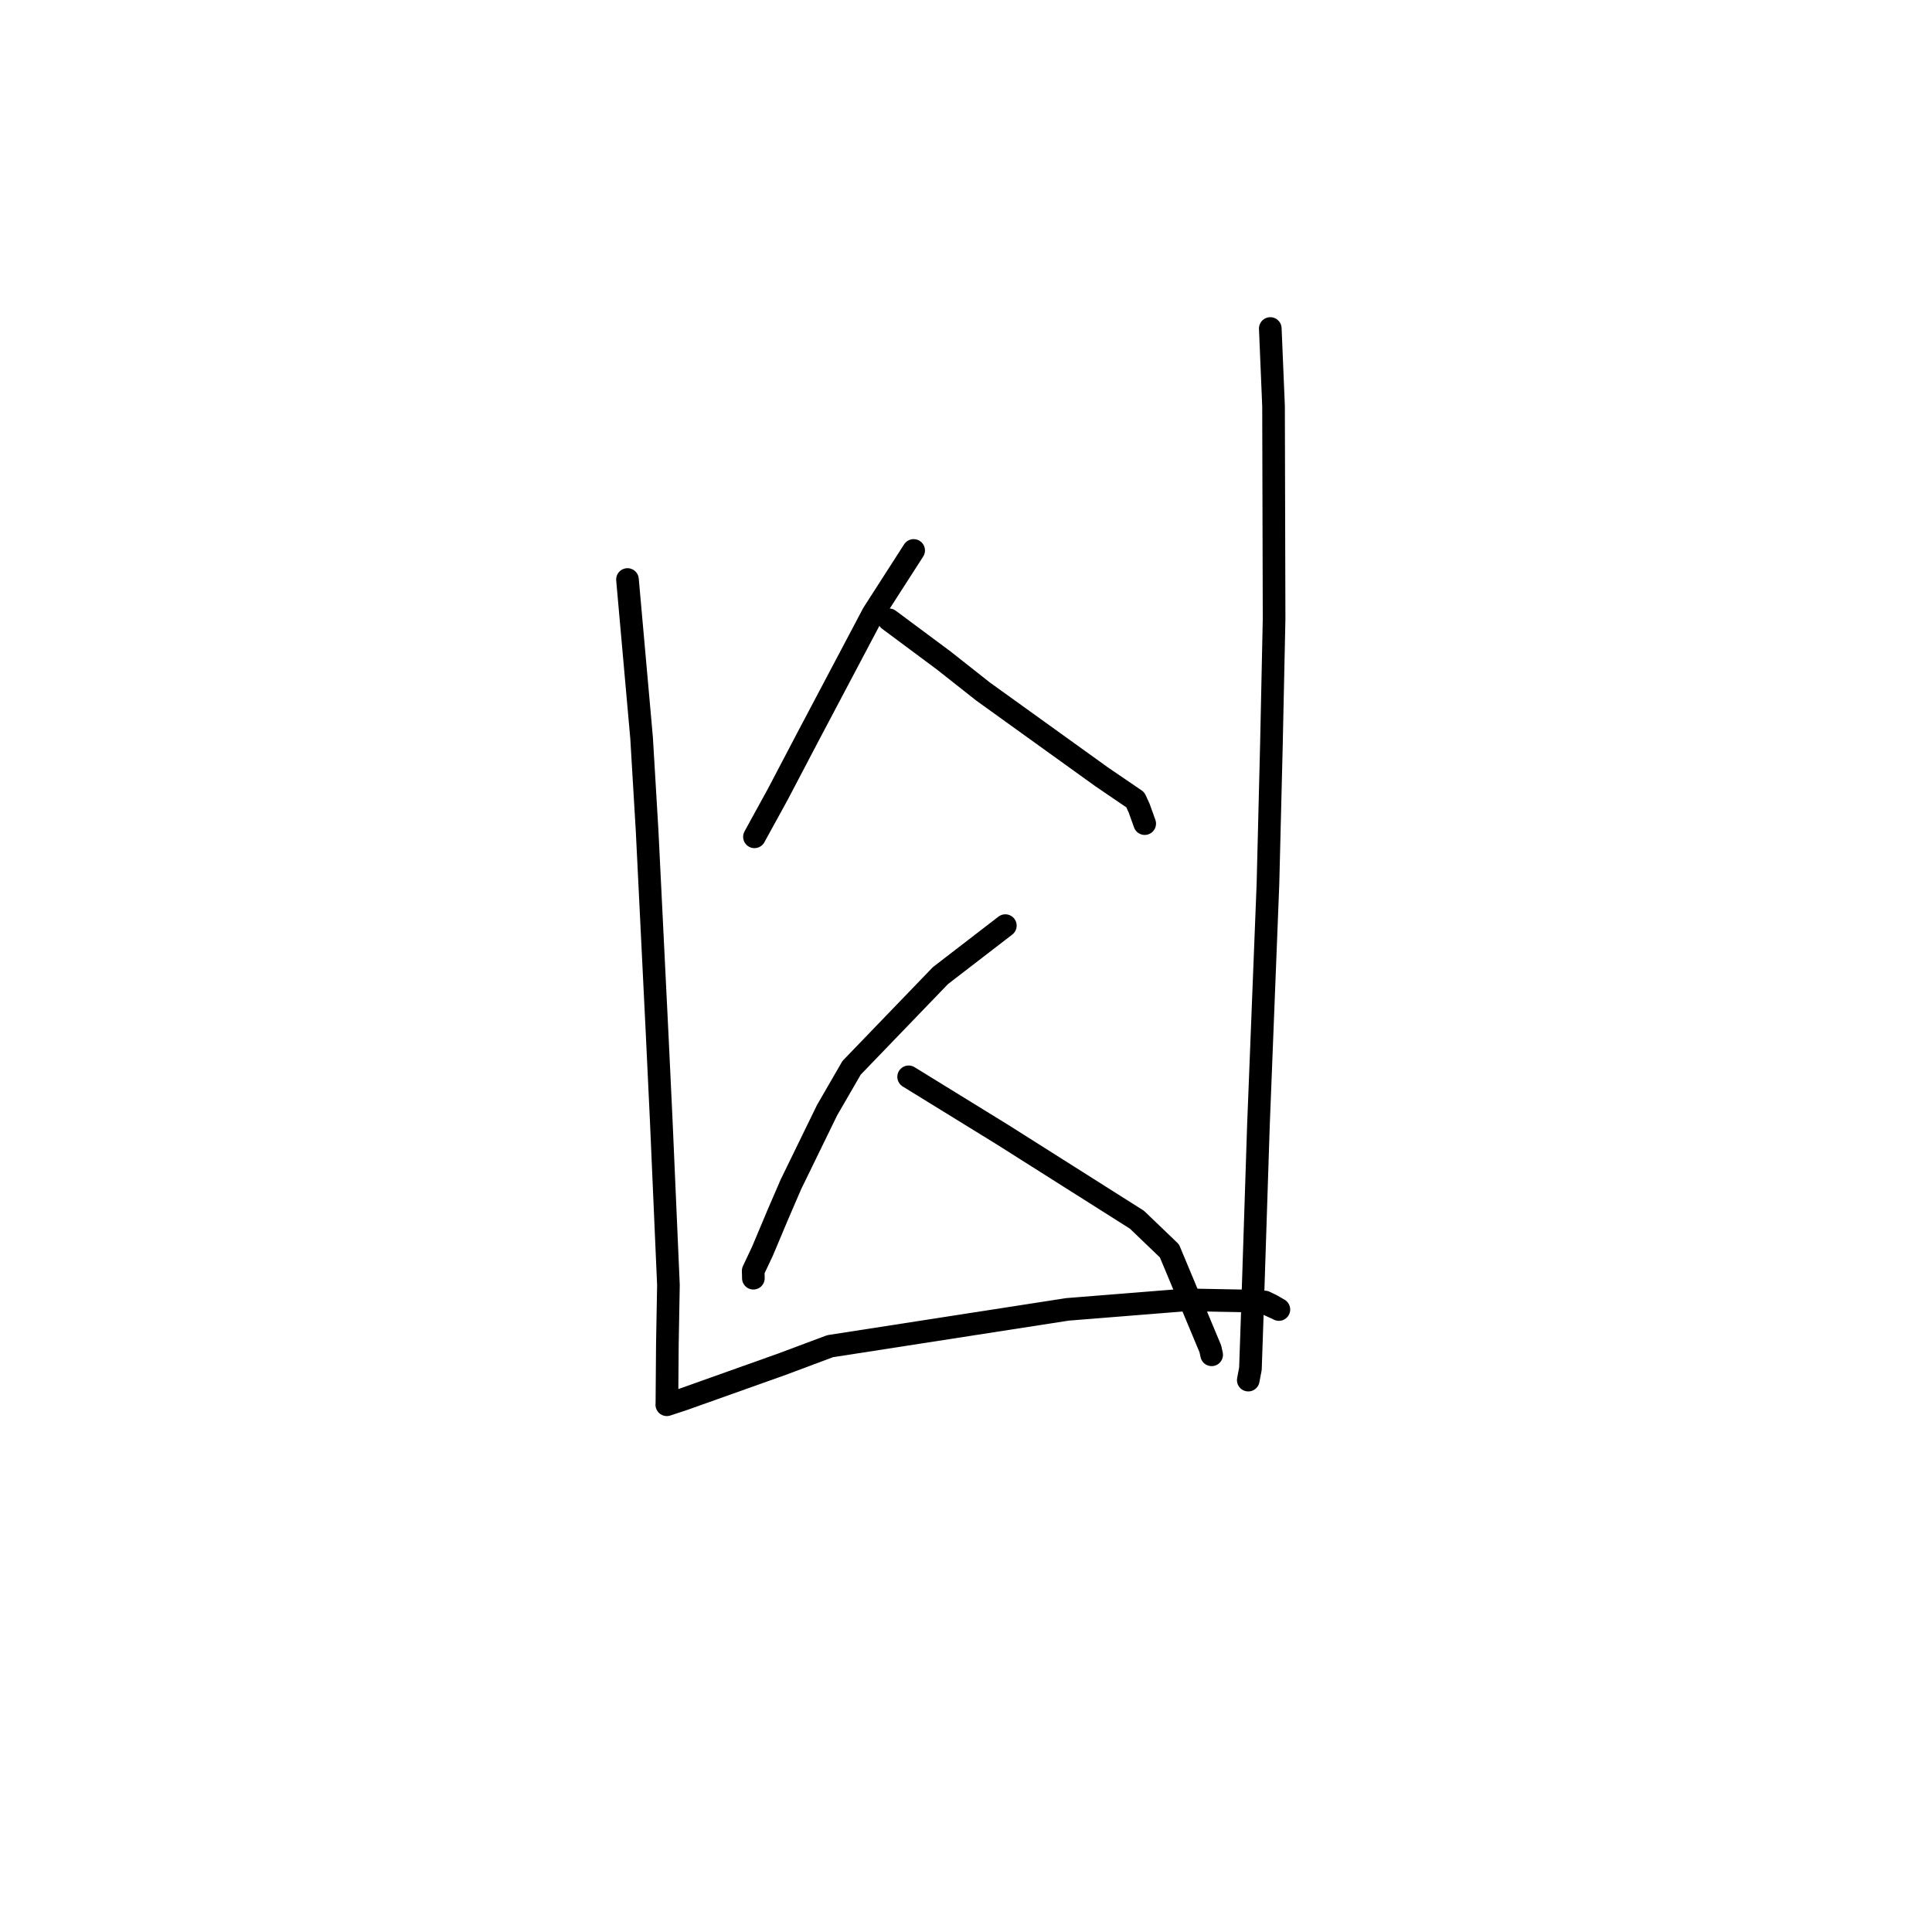 <?xml version="1.0" standalone="no"?>
    <svg width="256" height="256" xmlns="http://www.w3.org/2000/svg" version="1.1">
    <polyline stroke="black" stroke-width="3" stroke-linecap="round" fill="transparent" stroke-linejoin="round" points="83.144 76.789 85.014 97.782 85.745 110.068 87.07 136.93 87.617 148.43 88.571 170.271 88.431 178.05 88.37 185.831 88.356 186.134 88.356 186.137 88.356 186.137 88.356 186.137 88.356 186.137 90.565 185.409 103.639 180.754 109.994 178.376 141.436 173.499 157.249 172.234 166.119 172.4 167.767 172.736 169.43 173.494 169.457 173.517 169.458 173.518 168.506 172.959 167.585 172.519 " />
        <polyline stroke="black" stroke-width="3" stroke-linecap="round" fill="transparent" stroke-linejoin="round" points="168.32 43.529 168.75 53.788 168.824 82.024 168.472 98.586 168.011 117.118 166.746 149.202 165.914 174.818 165.688 181.369 165.405 182.857 165.402 182.872 165.402 182.872 165.402 182.872 " />
        <polyline stroke="black" stroke-width="3" stroke-linecap="round" fill="transparent" stroke-linejoin="round" points="121.063 72.937 115.693 81.292 107.126 97.499 103.044 105.282 100.248 110.373 99.969 110.883 " />
        <polyline stroke="black" stroke-width="3" stroke-linecap="round" fill="transparent" stroke-linejoin="round" points="117.8 82.128 125.059 87.526 130.256 91.628 145.956 102.921 150.434 105.975 150.95 107.101 151.629 108.996 151.679 109.134 " />
        <polyline stroke="black" stroke-width="3" stroke-linecap="round" fill="transparent" stroke-linejoin="round" points="133.213 122.65 124.615 129.271 112.842 141.489 109.591 147.107 104.801 156.934 103.095 160.883 101.033 165.784 99.802 168.395 99.824 169.258 99.826 169.37 " />
        <polyline stroke="black" stroke-width="3" stroke-linecap="round" fill="transparent" stroke-linejoin="round" points="120.4 142.686 125.839 146.036 132.8 150.324 150.651 161.62 154.955 165.75 160.378 178.733 160.55 179.518 " />
        </svg>